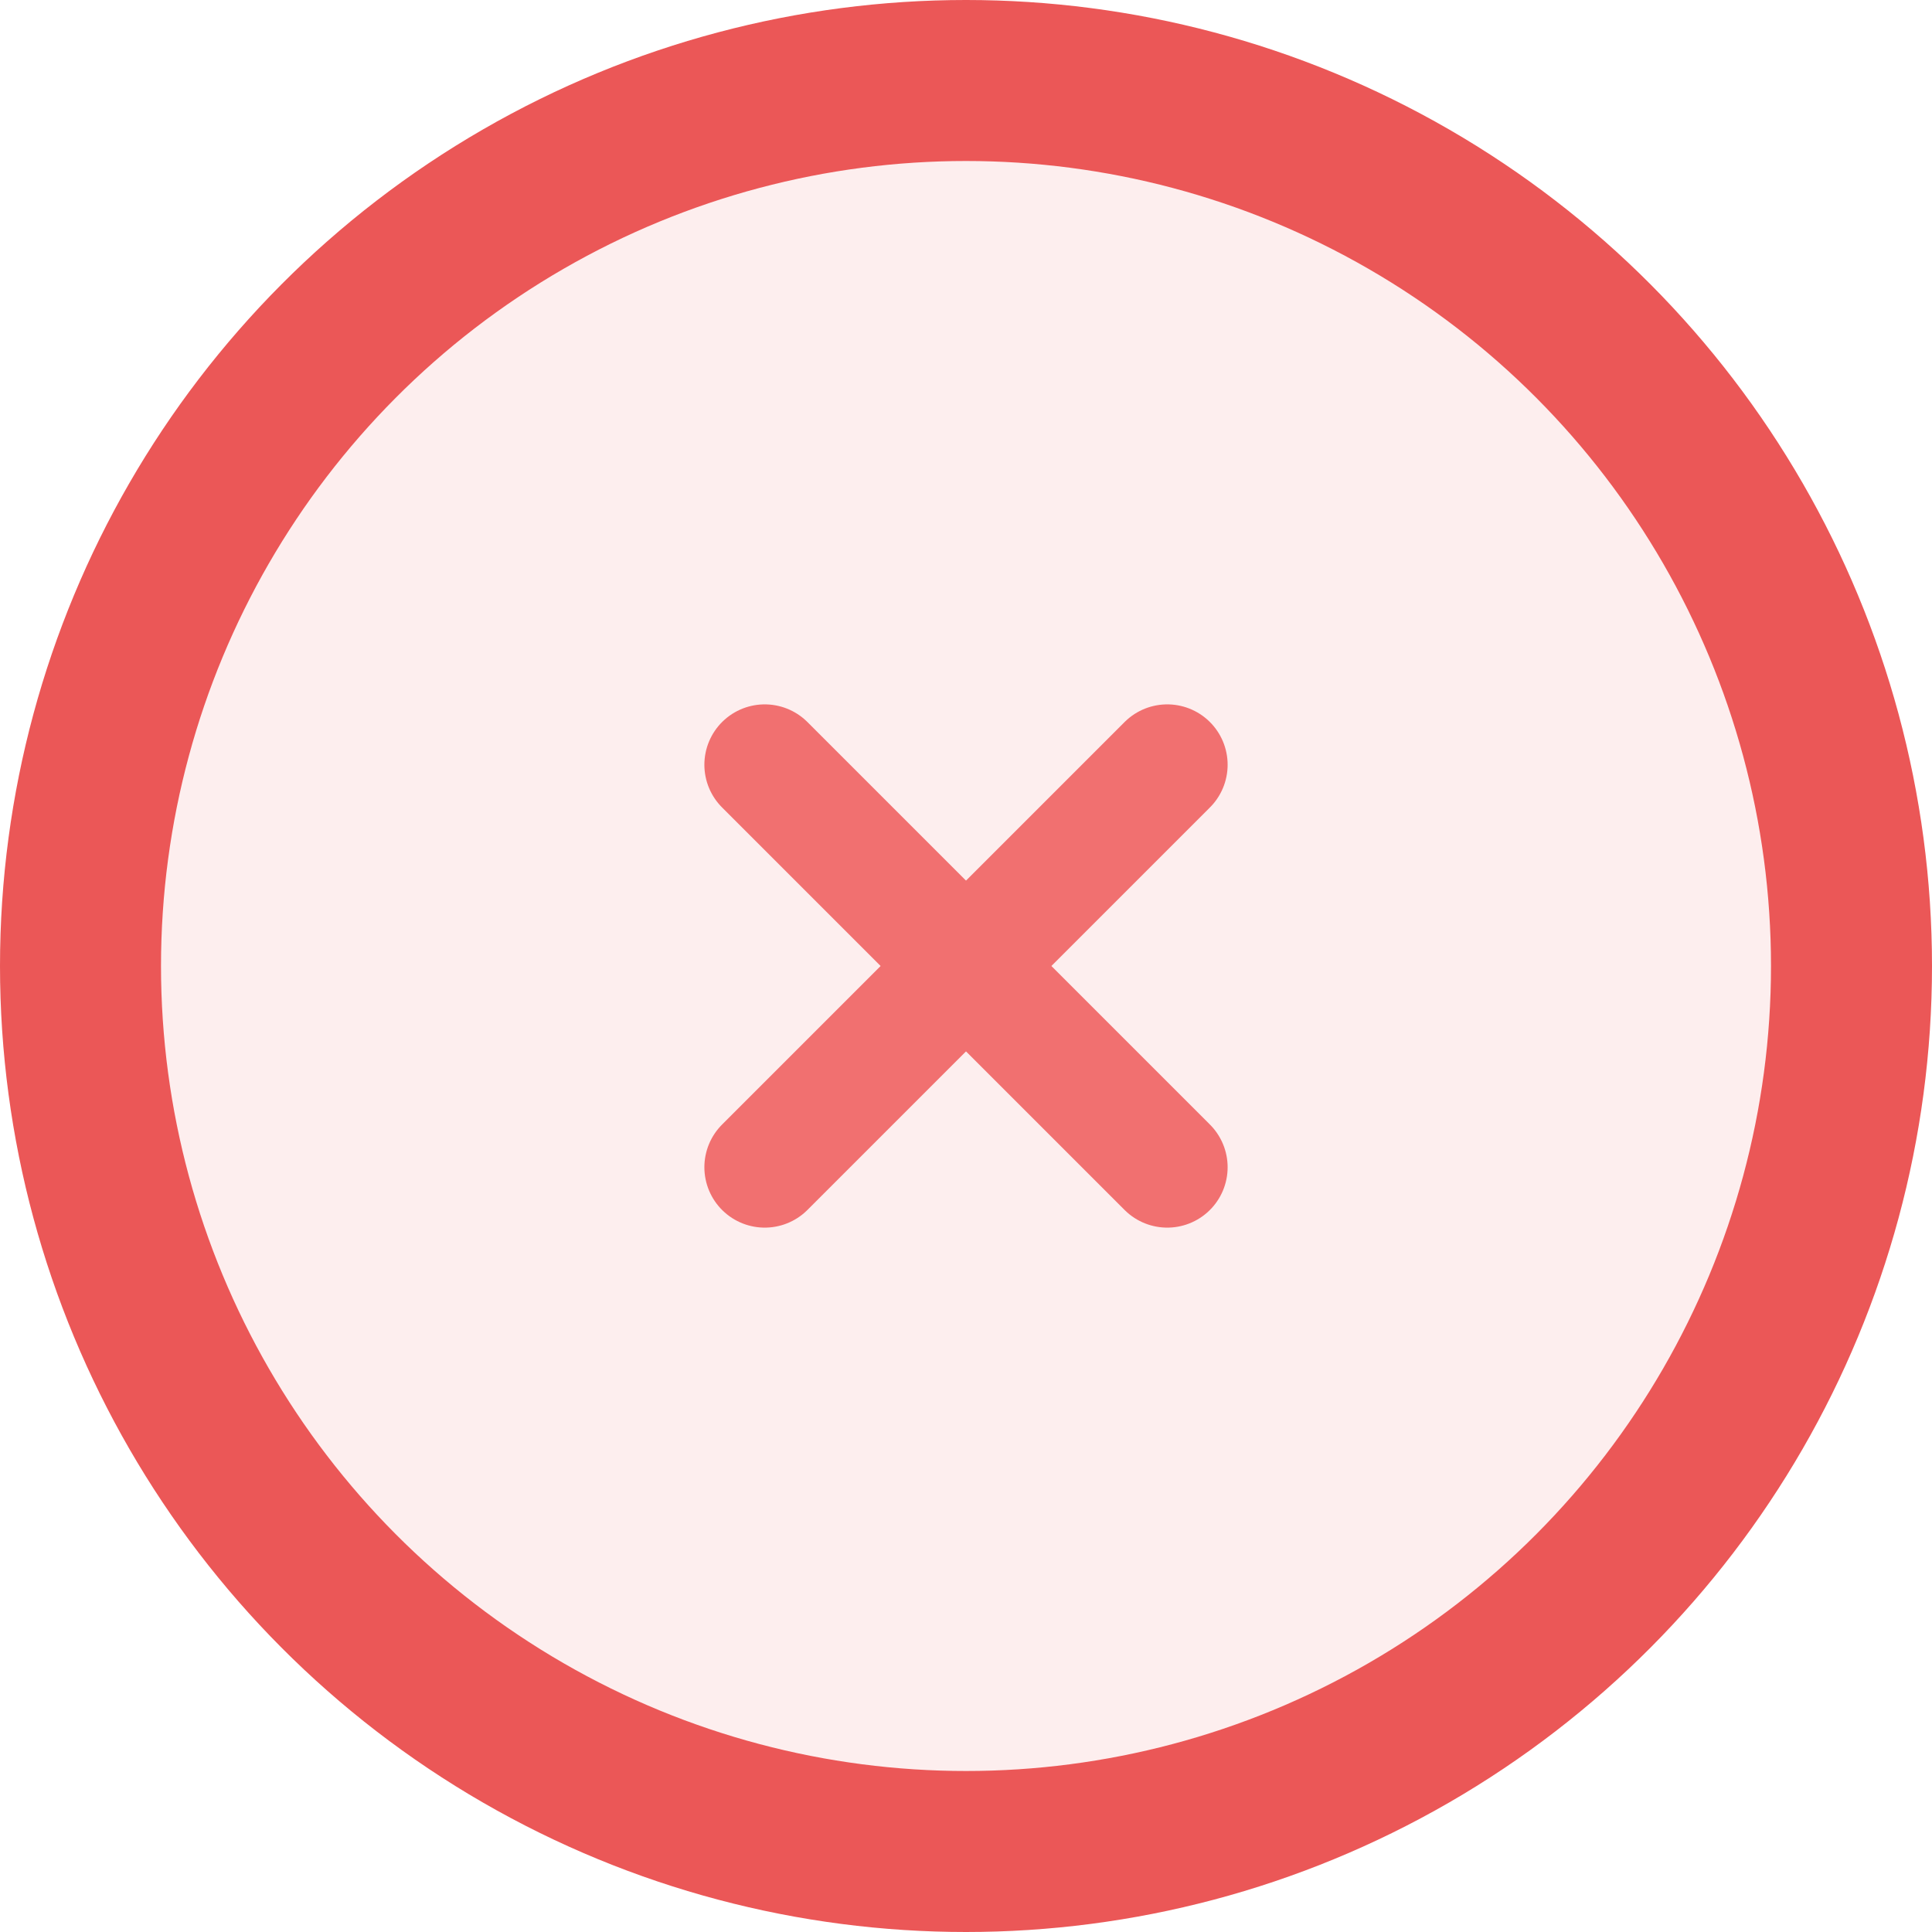 <svg
  id="failed-check-circle"
  viewBox="0 0 24 24"
  fill="none"
  xmlns="http://www.w3.org/2000/svg"
>
  <circle
    cx="12"
    cy="12"
    r="11"
    fill="#EB5757"
    fill-opacity="0.1"
    stroke="#EB5757"
    stroke-width="2"
  />
  <path
    d="M9.5 14.5L14.5 9.5"
    stroke="#F17070"
    stroke-width="1.5"
    stroke-linecap="round"
    stroke-linejoin="round"
  />
  <path
    d="M9.5 9.5L14.5 14.5"
    stroke="#F17070"
    stroke-width="1.5"
    stroke-linecap="round"
    stroke-linejoin="round"
  />
</svg>
